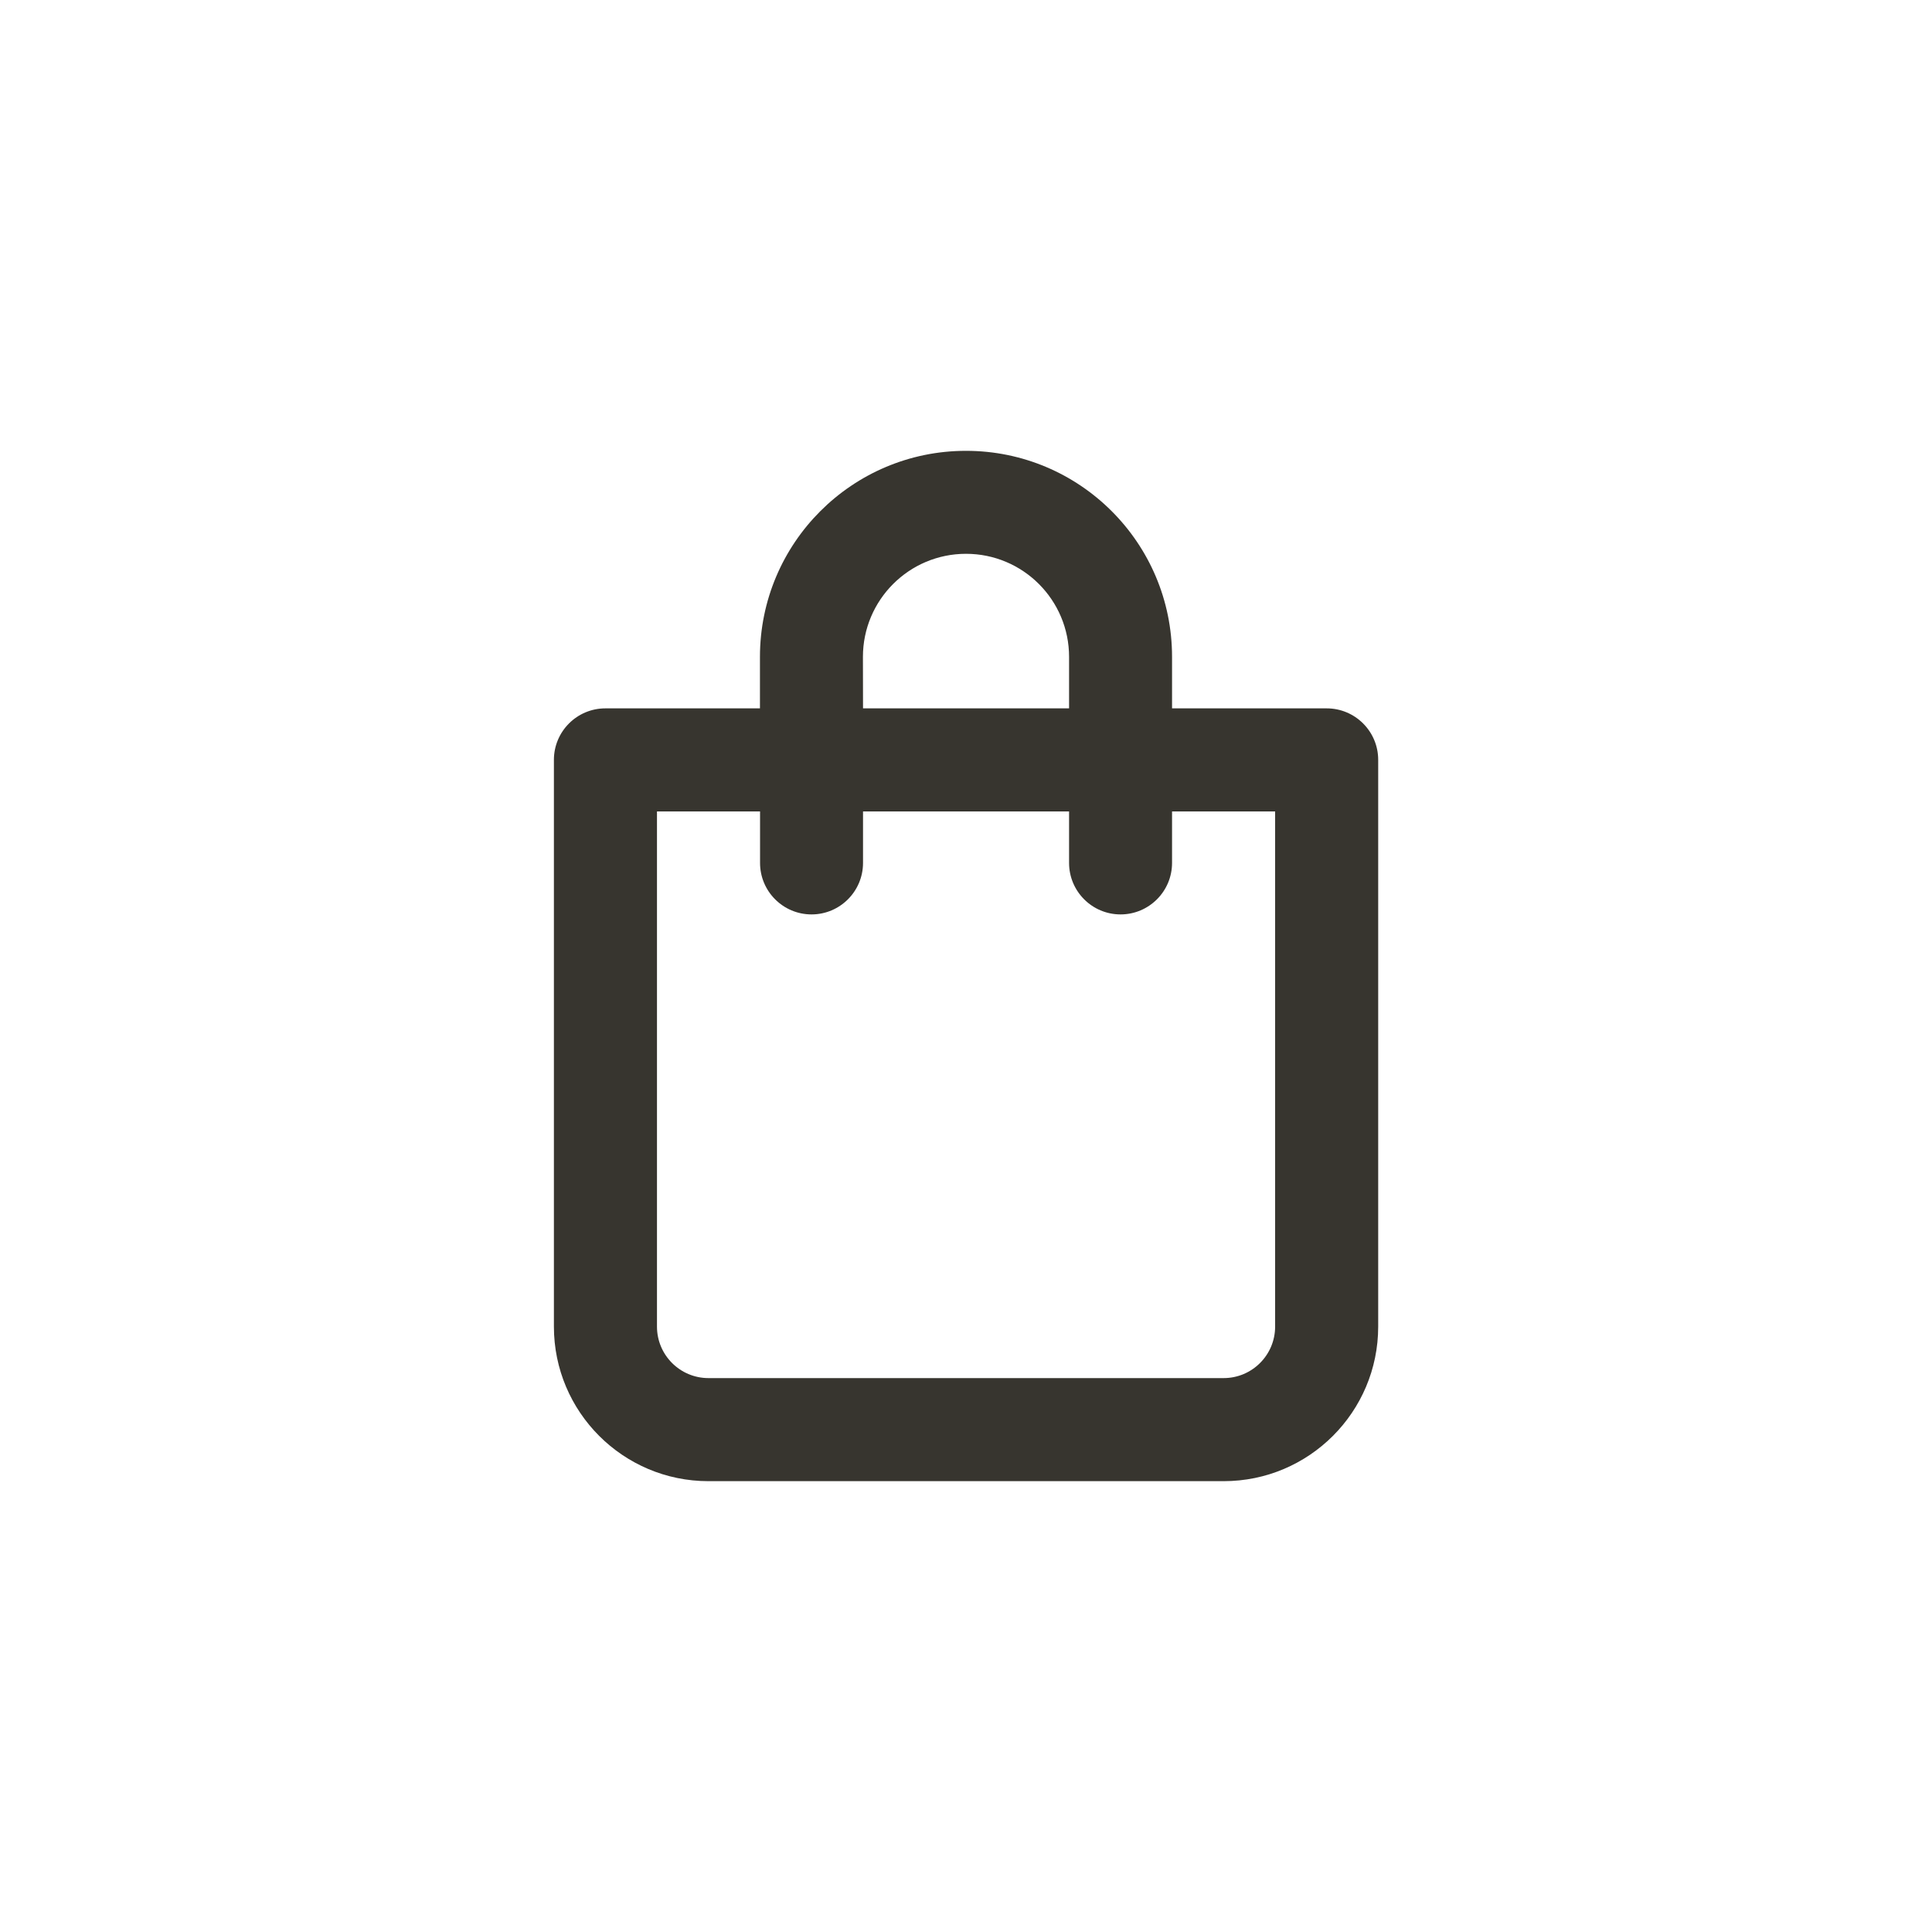<!-- Generated by IcoMoon.io -->
<svg version="1.1" xmlns="http://www.w3.org/2000/svg" width="40" height="40" viewBox="0 0 40 40">
<title>ul-shopping-bag</title>
<path fill="#37352f" d="M27.466 14.666h-3.2v-1.066c0-2.357-1.91-4.266-4.266-4.266s-4.266 1.91-4.266 4.266v0 1.066h-3.2c-0.589 0-1.066 0.478-1.066 1.066v0 11.734c0 1.767 1.433 3.2 3.2 3.2v0h10.666c1.767 0 3.2-1.433 3.2-3.2v0-11.734c0-0.589-0.478-1.066-1.066-1.066v0zM17.866 13.6c0-1.178 0.955-2.134 2.134-2.134s2.134 0.955 2.134 2.134v0 1.066h-4.266zM26.4 27.466c0 0.589-0.478 1.066-1.066 1.066v0h-10.666c-0.589 0-1.066-0.478-1.066-1.066v0-10.666h2.134v1.066c0 0.589 0.478 1.066 1.066 1.066s1.066-0.478 1.066-1.066v0-1.066h4.266v1.066c0 0.589 0.478 1.066 1.066 1.066s1.066-0.478 1.066-1.066v0-1.066h2.134z"></path>
</svg>
